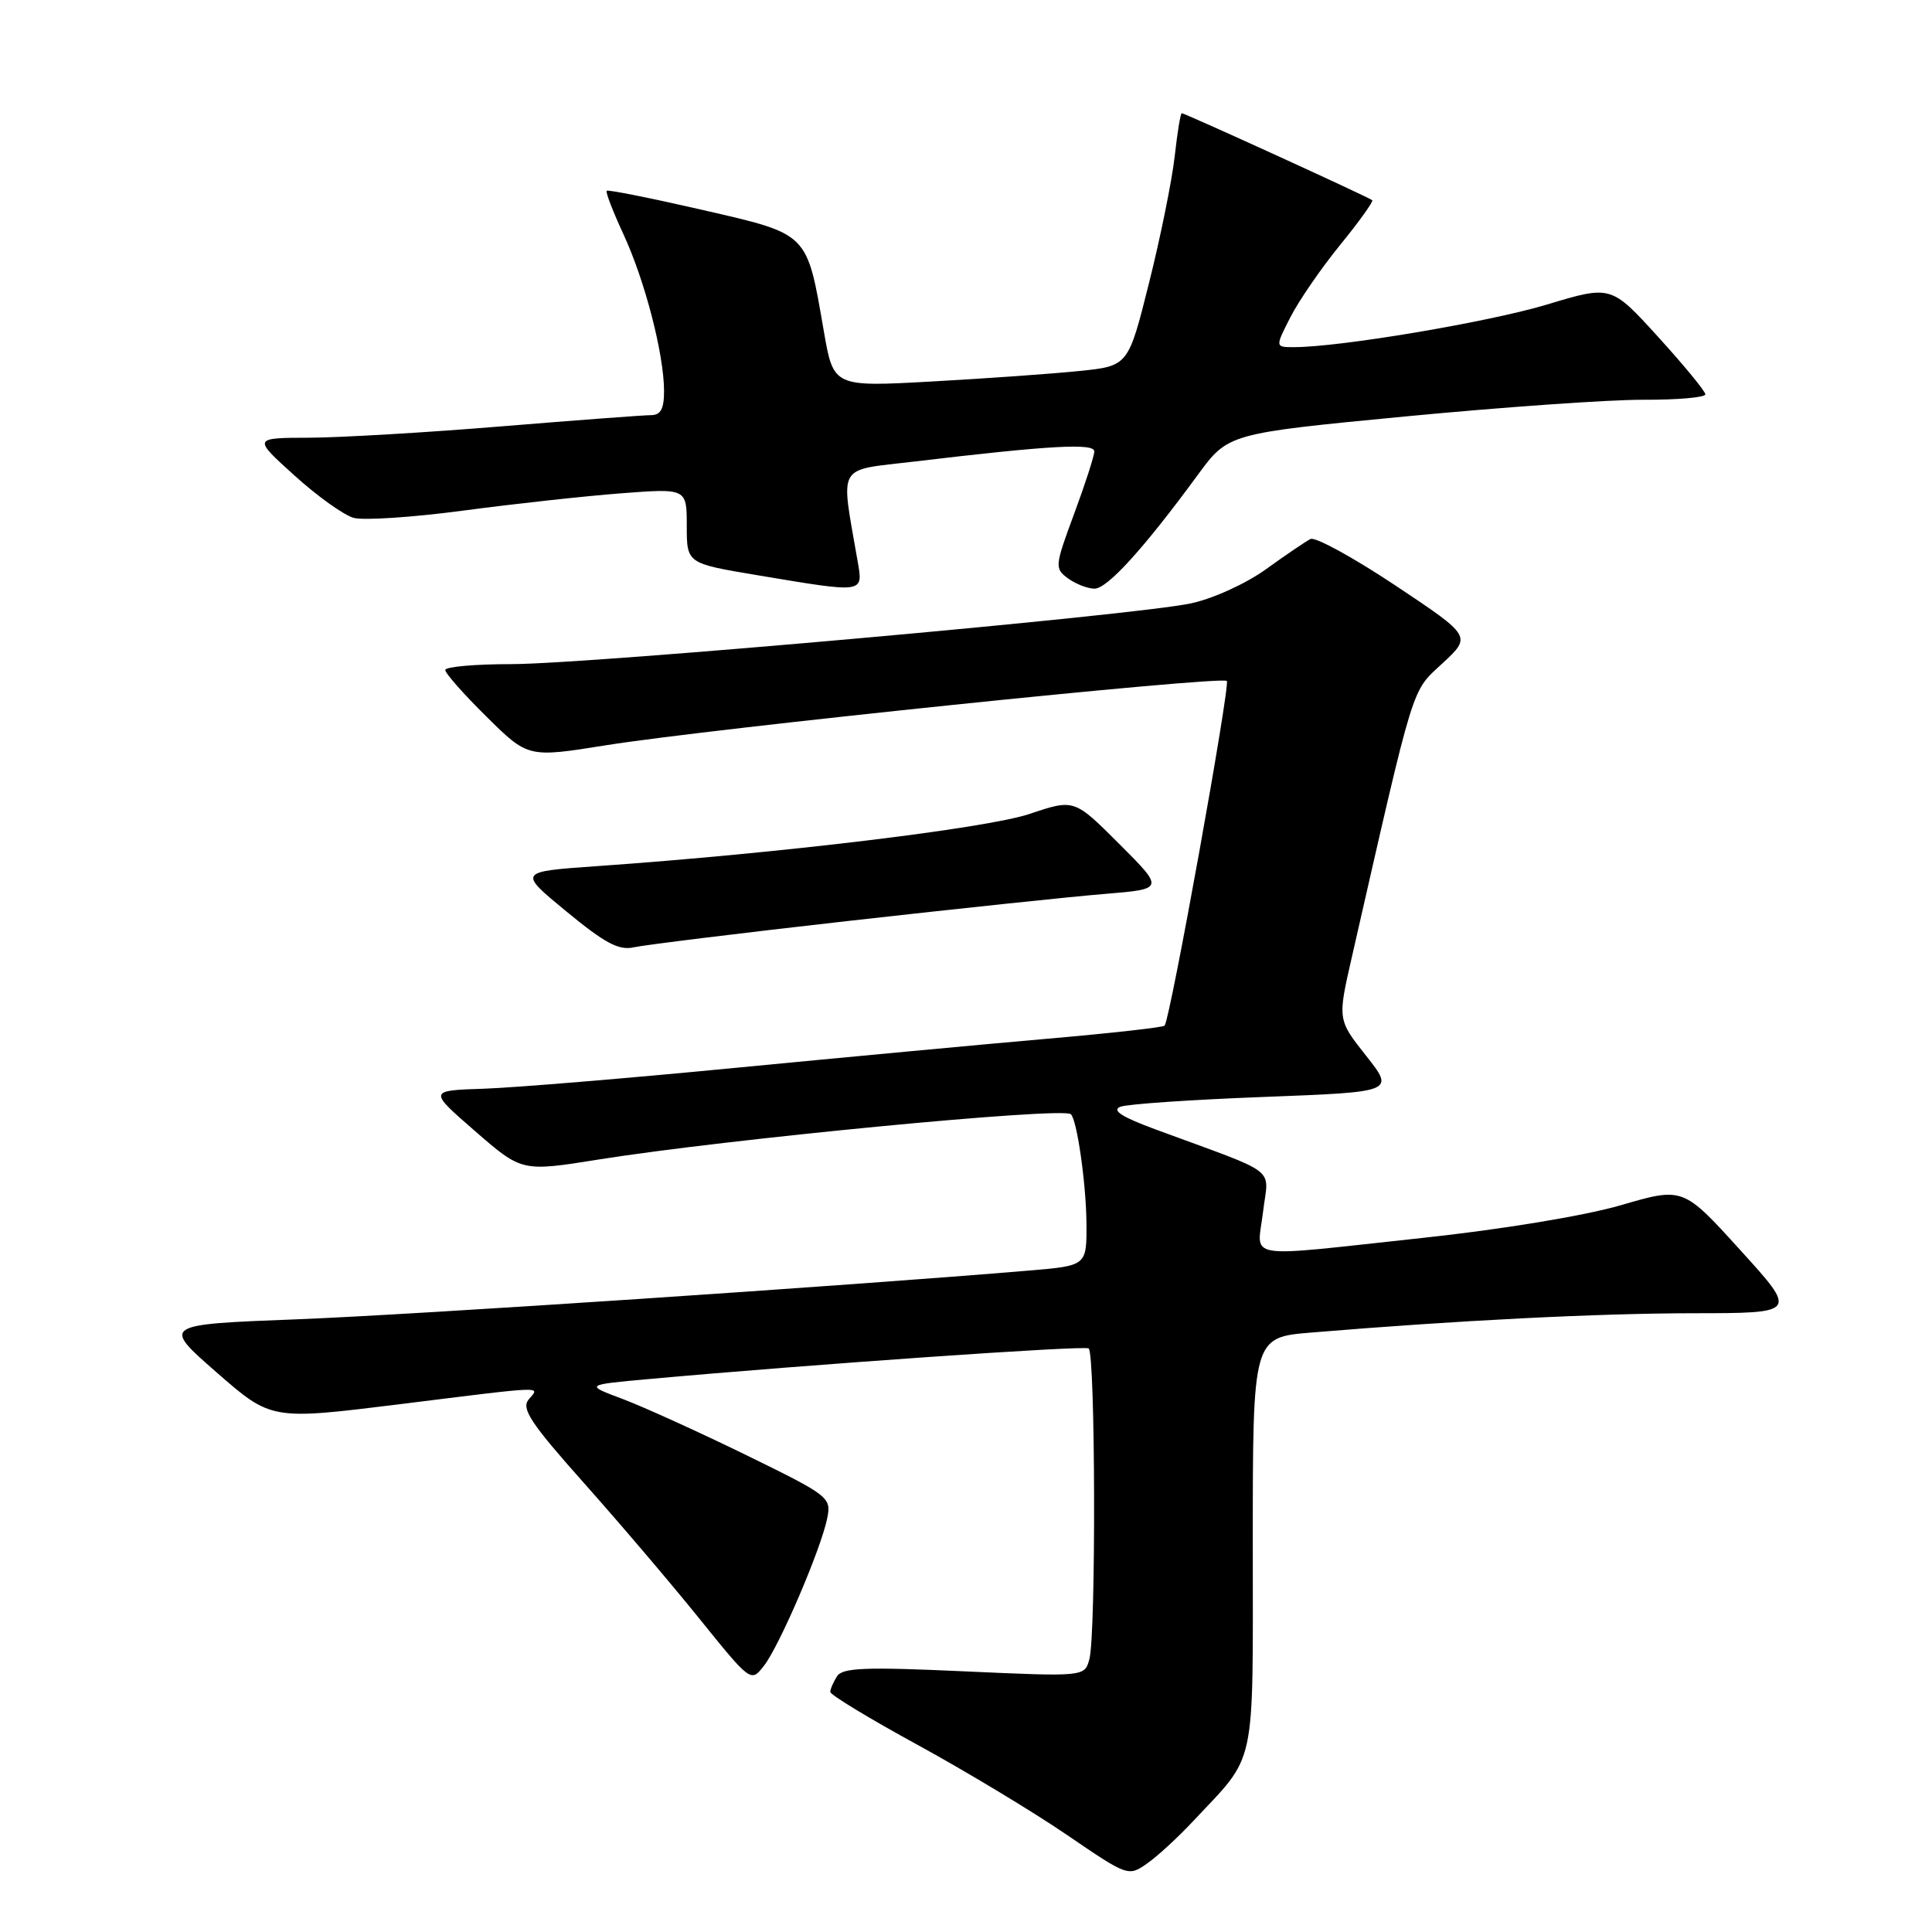 <?xml version="1.0" encoding="UTF-8" standalone="no"?>
<!DOCTYPE svg PUBLIC "-//W3C//DTD SVG 1.1//EN" "http://www.w3.org/Graphics/SVG/1.1/DTD/svg11.dtd" >
<svg xmlns="http://www.w3.org/2000/svg" xmlns:xlink="http://www.w3.org/1999/xlink" version="1.1" viewBox="0 0 256 256">
 <g >
 <path fill="currentColor"
d=" M 158.08 241.33 C 166.59 232.24 166.00 234.97 166.00 204.47 C 166.00 177.21 166.00 177.21 173.75 176.57 C 193.09 174.96 211.60 174.03 224.34 174.01 C 238.19 174.00 238.19 174.00 230.60 165.65 C 223.02 157.29 223.02 157.29 214.76 159.70 C 209.93 161.10 199.03 162.90 188.50 164.03 C 164.23 166.64 166.60 167.03 167.36 160.58 C 168.08 154.48 169.82 155.82 153.13 149.66 C 148.63 148.00 147.26 147.12 148.46 146.65 C 149.40 146.29 157.96 145.71 167.48 145.35 C 184.80 144.69 184.80 144.69 181.02 139.90 C 177.23 135.11 177.23 135.11 179.13 126.81 C 187.56 89.85 186.97 91.77 191.13 87.90 C 195.00 84.31 195.00 84.31 184.90 77.58 C 179.35 73.89 174.29 71.11 173.65 71.42 C 173.02 71.74 170.37 73.53 167.77 75.41 C 165.09 77.34 160.75 79.32 157.80 79.95 C 150.35 81.55 78.23 87.99 67.75 88.00 C 62.94 88.00 59.00 88.35 59.00 88.78 C 59.00 89.22 61.47 92.01 64.49 94.99 C 69.97 100.40 69.97 100.40 80.24 98.76 C 93.91 96.56 161.85 89.52 162.56 90.23 C 163.05 90.72 155.09 134.88 154.32 135.90 C 154.16 136.13 147.16 136.91 138.76 137.64 C 130.37 138.37 111.80 140.11 97.50 141.49 C 83.20 142.88 68.18 144.12 64.13 144.26 C 56.76 144.50 56.76 144.50 62.95 149.88 C 69.15 155.27 69.15 155.27 79.33 153.64 C 96.19 150.95 140.64 146.67 141.88 147.63 C 142.69 148.26 143.92 156.79 143.96 162.10 C 144.00 167.71 144.00 167.71 136.42 168.35 C 112.10 170.40 54.89 174.21 39.47 174.81 C 21.44 175.50 21.44 175.50 28.69 181.84 C 35.94 188.17 35.94 188.17 52.77 186.09 C 72.79 183.60 71.54 183.65 70.04 185.45 C 69.05 186.65 70.33 188.59 77.29 196.41 C 81.95 201.64 88.85 209.74 92.63 214.43 C 99.50 222.94 99.50 222.94 101.23 220.72 C 103.29 218.08 108.80 205.23 109.61 201.18 C 110.17 198.41 109.88 198.19 98.84 192.79 C 92.60 189.74 85.25 186.41 82.50 185.37 C 77.50 183.50 77.50 183.50 86.00 182.73 C 107.51 180.78 143.57 178.27 144.25 178.67 C 145.15 179.21 145.24 216.51 144.35 219.84 C 143.72 222.18 143.72 222.18 127.75 221.46 C 114.66 220.86 111.62 220.98 110.91 222.12 C 110.42 222.88 110.02 223.81 110.02 224.19 C 110.01 224.57 115.20 227.72 121.56 231.19 C 127.91 234.66 136.80 240.02 141.31 243.09 C 149.43 248.64 149.52 248.67 152.00 246.92 C 153.38 245.96 156.11 243.44 158.08 241.33 Z  M 112.50 122.02 C 126.80 120.41 142.05 118.80 146.39 118.45 C 154.28 117.80 154.28 117.80 148.31 111.83 C 142.34 105.86 142.34 105.86 136.42 107.85 C 130.73 109.76 103.24 113.08 79.07 114.77 C 68.64 115.50 68.64 115.50 75.07 120.79 C 80.18 125.00 82.01 125.97 84.00 125.52 C 85.38 125.21 98.20 123.63 112.50 122.02 Z  M 113.62 74.25 C 111.38 61.26 110.72 62.40 121.13 61.16 C 139.08 59.02 145.00 58.69 145.00 59.81 C 145.00 60.40 143.80 64.12 142.33 68.08 C 139.75 75.04 139.73 75.33 141.52 76.64 C 142.55 77.39 144.13 78.00 145.03 78.00 C 146.73 78.00 151.56 72.68 158.68 62.97 C 162.73 57.44 162.73 57.44 186.12 55.19 C 198.98 53.96 213.21 52.95 217.75 52.97 C 222.29 52.99 225.99 52.66 225.97 52.25 C 225.96 51.84 223.14 48.41 219.71 44.64 C 213.48 37.79 213.48 37.79 204.99 40.35 C 197.26 42.68 177.55 46.00 171.45 46.00 C 168.96 46.00 168.96 46.00 170.98 42.04 C 172.09 39.86 175.06 35.54 177.58 32.45 C 180.10 29.36 182.01 26.69 181.83 26.53 C 181.42 26.15 157.00 15.00 156.59 15.00 C 156.42 15.00 156.00 17.59 155.65 20.75 C 155.29 23.91 153.77 31.45 152.25 37.50 C 149.50 48.50 149.50 48.50 143.00 49.16 C 139.43 49.53 130.64 50.15 123.47 50.55 C 110.44 51.27 110.44 51.27 109.16 43.88 C 106.88 30.71 107.25 31.08 93.06 27.81 C 86.26 26.25 80.56 25.11 80.39 25.28 C 80.22 25.45 81.22 28.04 82.61 31.04 C 85.45 37.17 87.96 46.85 87.99 51.75 C 88.00 54.18 87.56 55.00 86.25 55.01 C 85.29 55.01 76.40 55.68 66.50 56.49 C 56.60 57.31 45.12 57.98 41.00 58.00 C 33.50 58.02 33.50 58.02 39.00 62.99 C 42.02 65.73 45.56 68.26 46.86 68.62 C 48.16 68.98 54.69 68.55 61.36 67.66 C 68.04 66.77 77.44 65.74 82.25 65.37 C 91.00 64.70 91.00 64.70 91.00 69.68 C 91.00 74.65 91.00 74.65 100.25 76.20 C 114.74 78.62 114.38 78.67 113.62 74.25 Z "/>
</g>
</svg>